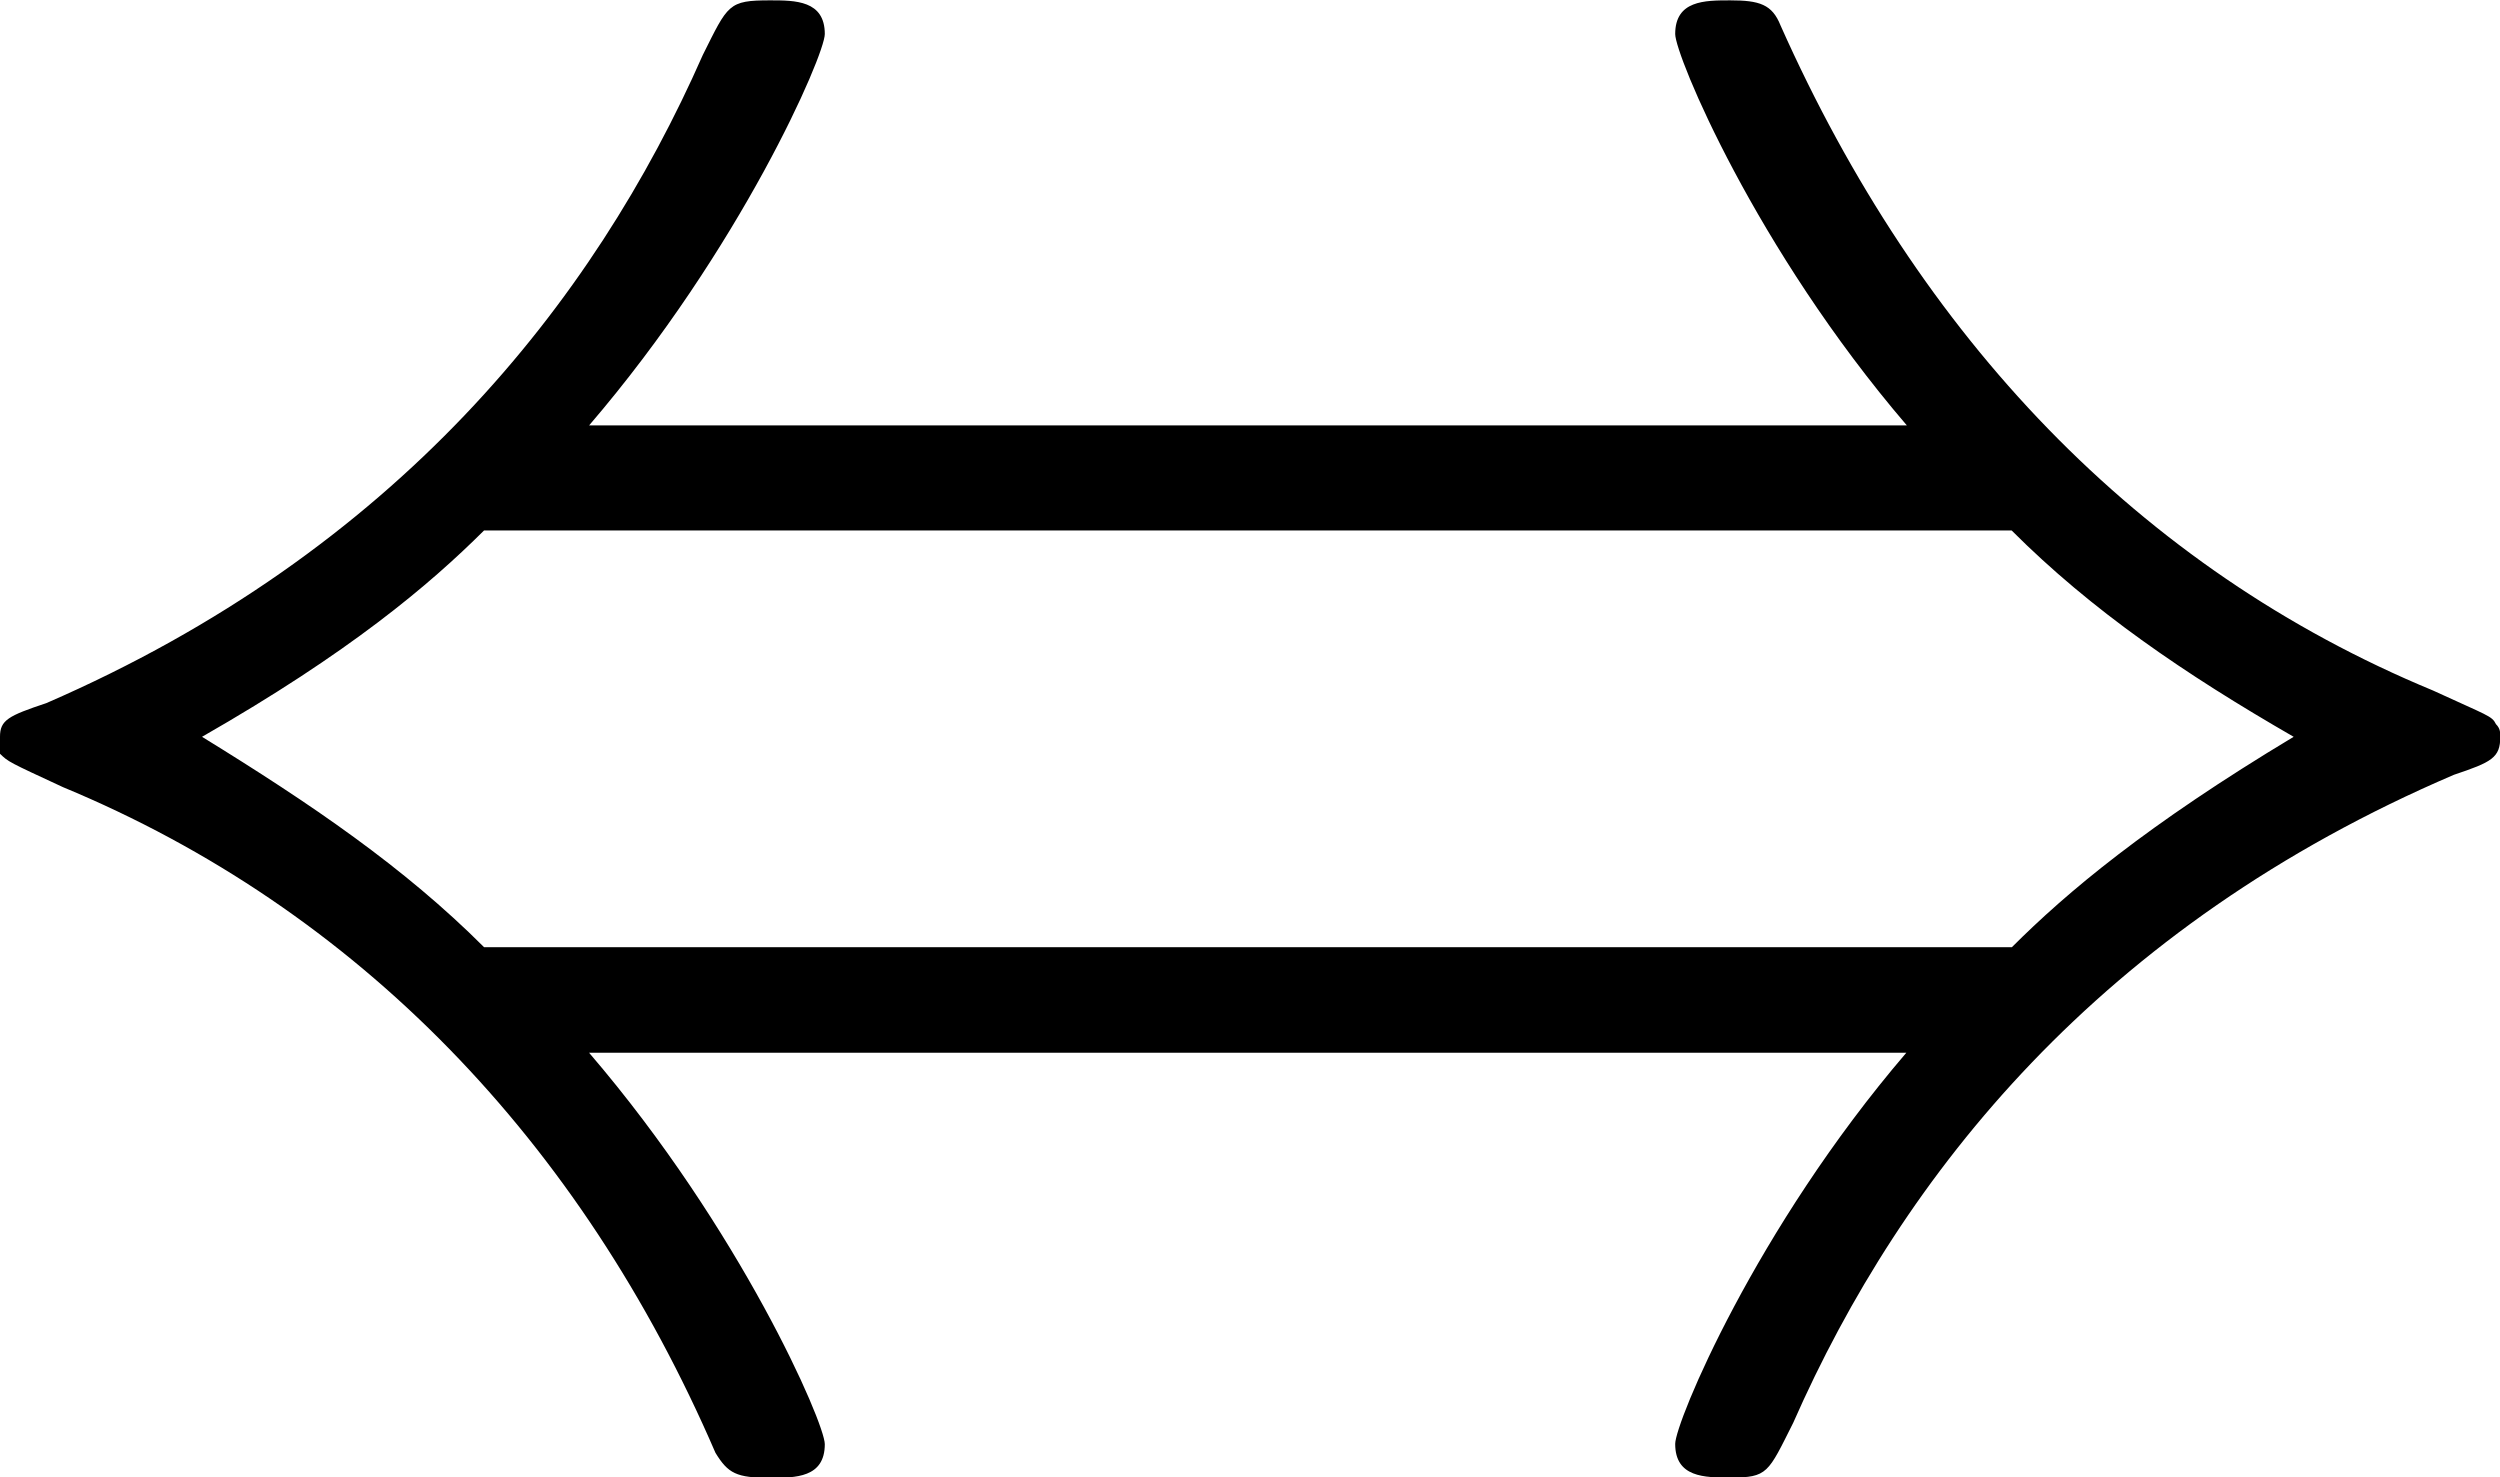 <svg xmlns="http://www.w3.org/2000/svg" xmlns:xlink="http://www.w3.org/1999/xlink" width="12.375" height="7.313" viewBox="0 0 9.281 5.484"><svg overflow="visible" x="148.712" y="134.765" transform="translate(-149.056 -129.53)"><path style="stroke:none" d="M2.531-3.656c.563-.656.875-1.375.875-1.453 0-.125-.11-.125-.203-.125-.156 0-.156.015-.25.203-.406.922-1.14 1.843-2.437 2.406-.141.047-.172.063-.172.125v.063c.031.03.031.03.234.124C1.672-1.859 2.5-1 3 .158c.047.077.078.093.203.093.094 0 .203 0 .203-.125 0-.078-.312-.797-.875-1.453h4.89C6.86-.672 6.563.047 6.563.125c0 .125.11.125.204.125.14 0 .14-.016.234-.203.406-.922 1.14-1.844 2.453-2.406.14-.047.172-.063.172-.141 0-.016 0-.031-.016-.047-.015-.031-.03-.031-.234-.125-1.094-.453-1.906-1.312-2.422-2.469-.031-.078-.078-.093-.187-.093-.094 0-.204 0-.204.125 0 .078.297.796.86 1.453zm-.39 1.937C1.844-2.016 1.5-2.25 1.094-2.5c.547-.313.843-.563 1.047-.766h5.671c.297.297.641.532 1.047.766-.546.328-.843.578-1.046.781zm0 0"/></svg></svg>